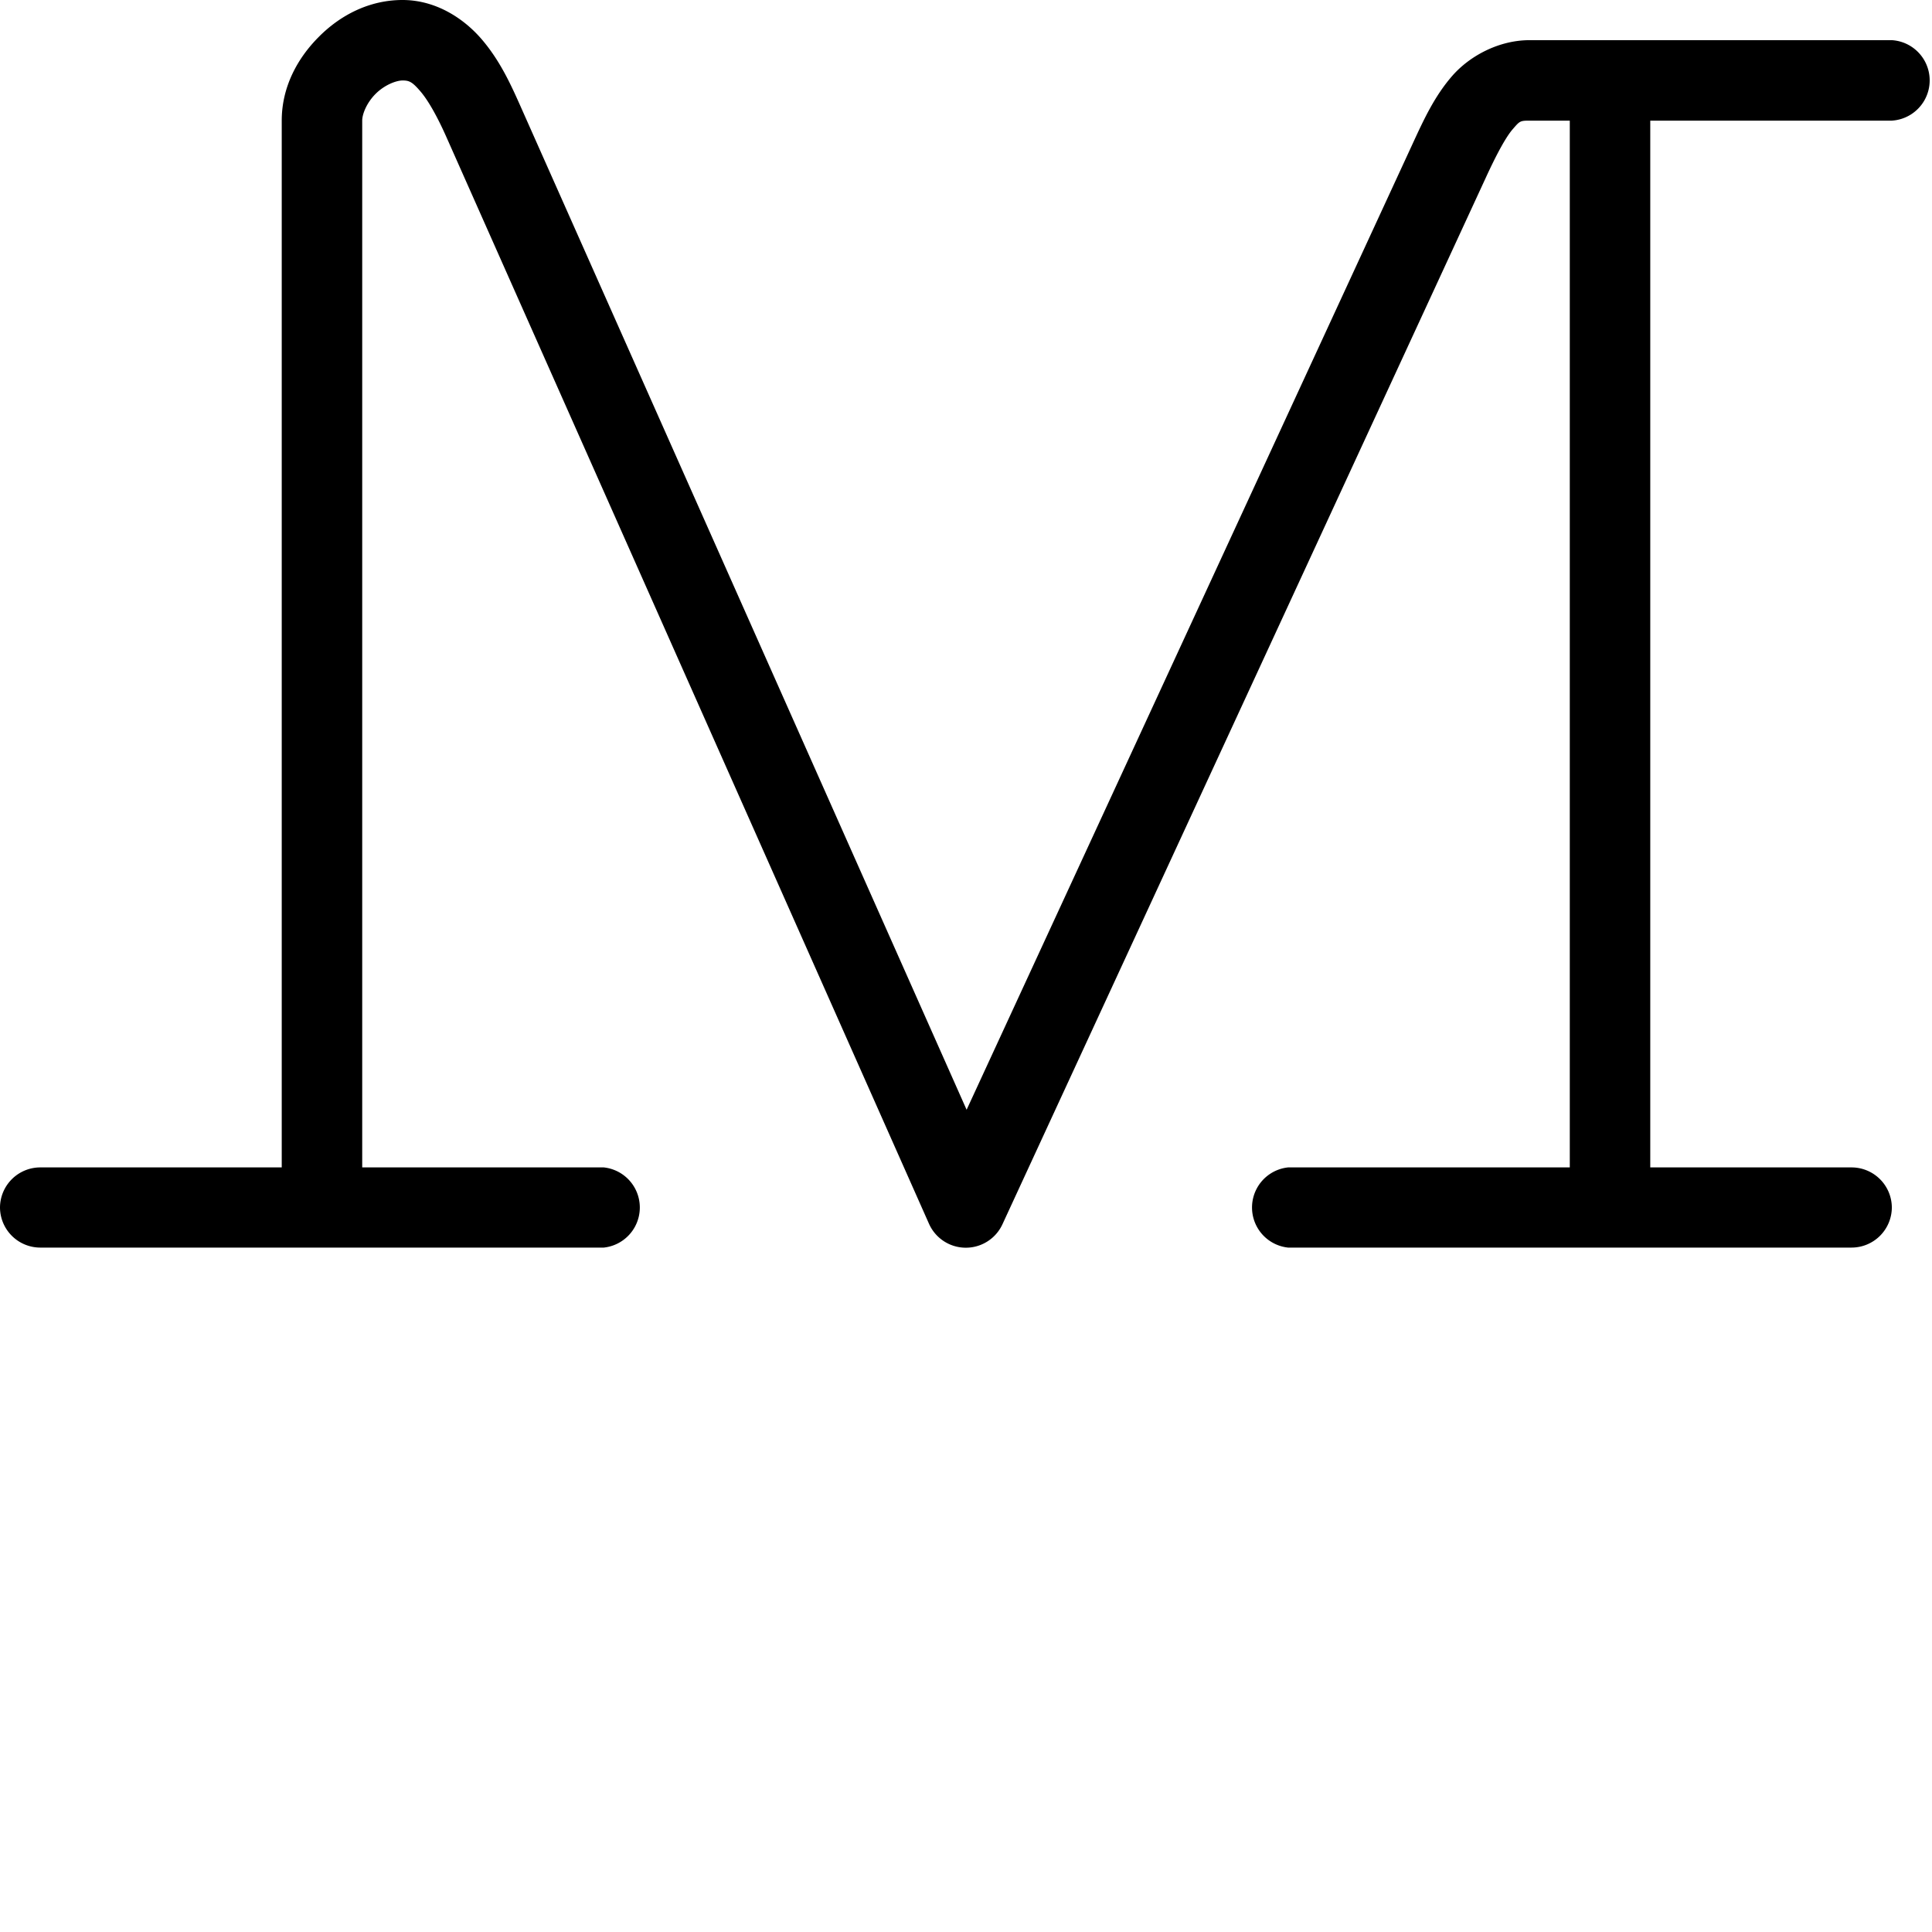 <?xml version="1.0" encoding="UTF-8" standalone="no"?>
<!-- Created with Inkscape (http://www.inkscape.org/) -->

<svg
   width="48"
   height="48"
   viewBox="0 0 12.7 12.7"
   version="1.1"
   id="svg5"
   sodipodi:docname="M.svg"
   inkscape:version="1.1.1 (3bf5ae0d25, 2021-09-20)"
   xmlns:inkscape="http://www.inkscape.org/namespaces/inkscape"
   xmlns:sodipodi="http://sodipodi.sourceforge.net/DTD/sodipodi-0.dtd"
   xmlns="http://www.w3.org/2000/svg"
   xmlns:svg="http://www.w3.org/2000/svg">
  <sodipodi:namedview
     id="namedview7"
     pagecolor="#ffffff"
     bordercolor="#666666"
     borderopacity="1.0"
     inkscape:pageshadow="2"
     inkscape:pageopacity="0.0"
     inkscape:pagecheckerboard="0"
     inkscape:document-units="mm"
     showgrid="true"
     units="px"
     showguides="true"
     inkscape:guide-bbox="true"
     inkscape:zoom="16"
     inkscape:cx="26.21875"
     inkscape:cy="15.21875"
     inkscape:window-width="1889"
     inkscape:window-height="1058"
     inkscape:window-x="31"
     inkscape:window-y="0"
     inkscape:window-maximized="1"
     inkscape:current-layer="layer1">
    <sodipodi:guide
       position="0.265,12.435"
       orientation="0,1"
       id="guide824"
       inkscape:label=""
       inkscape:locked="false"
       inkscape:color="rgb(0,0,255)" />
    <sodipodi:guide
       position="0.265,12.435"
       orientation="-1,0"
       id="guide826"
       inkscape:label=""
       inkscape:locked="false"
       inkscape:color="rgb(0,0,255)" />
    <sodipodi:guide
       position="0.265,4.763"
       orientation="0,1"
       id="guide828"
       inkscape:label=""
       inkscape:locked="false"
       inkscape:color="rgb(0,0,255)" />
    <inkscape:grid
       type="xygrid"
       id="grid906" />
    <sodipodi:guide
       position="0.265,2.381"
       orientation="0,-1"
       id="guide908" />
    <sodipodi:guide
       position="0.265,9.79"
       orientation="0,-1"
       id="guide910" />
    <sodipodi:guide
       position="0.265,7.938"
       orientation="0,-1"
       id="guide1037" />
  </sodipodi:namedview>
  <defs
     id="defs2" />
  <g
     inkscape:label="Layer 1"
     inkscape:groupmode="layer"
     id="layer1">
    <path
       style="color:#000000;fill:#000000;stroke-linecap:round;stroke-linejoin:round;-inkscape-stroke:none"
       d="M 2.646,0 C 2.426,0 2.236,0.101 2.096,0.242 1.955,0.383 1.852,0.572 1.852,0.793 V 7.674 H 0.264 A 0.265,0.265 0 0 0 0,7.938 0.265,0.265 0 0 0 0.264,8.201 H 2.117 3.969 a 0.265,0.265 0 0 0 0,-0.527 H 2.381 V 0.793 c 0,-0.044 0.03,-0.118 0.088,-0.176 0.058,-0.058 0.134,-0.088 0.178,-0.088 0.043,0 0.063,0.009 0.117,0.072 0.054,0.063 0.115,0.175 0.17,0.299 L 6.107,8.045 a 0.265,0.265 0 0 0 0.482,0.004 L 9.766,1.17 C 9.838,1.013 9.9,0.899 9.945,0.848 9.99,0.796 9.992,0.793 10.055,0.793 h 0.264 V 7.674 H 8.467 a 0.265,0.265 0 0 0 0,0.527 h 2.117 1.586 A 0.265,0.265 0 0 0 12.436,7.938 0.265,0.265 0 0 0 12.17,7.674 H 10.848 V 0.793 h 1.588 a 0.265,0.265 0 0 0 0,-0.529 h -1.852 -0.529 c -0.201,-1e-8 -0.392,0.102 -0.508,0.234 C 9.431,0.631 9.361,0.782 9.285,0.947 L 6.354,7.295 3.416,0.686 C 3.354,0.547 3.284,0.396 3.168,0.26 3.052,0.124 2.868,0 2.646,0 Z"
       id="path9891" />
  </g>
</svg>
